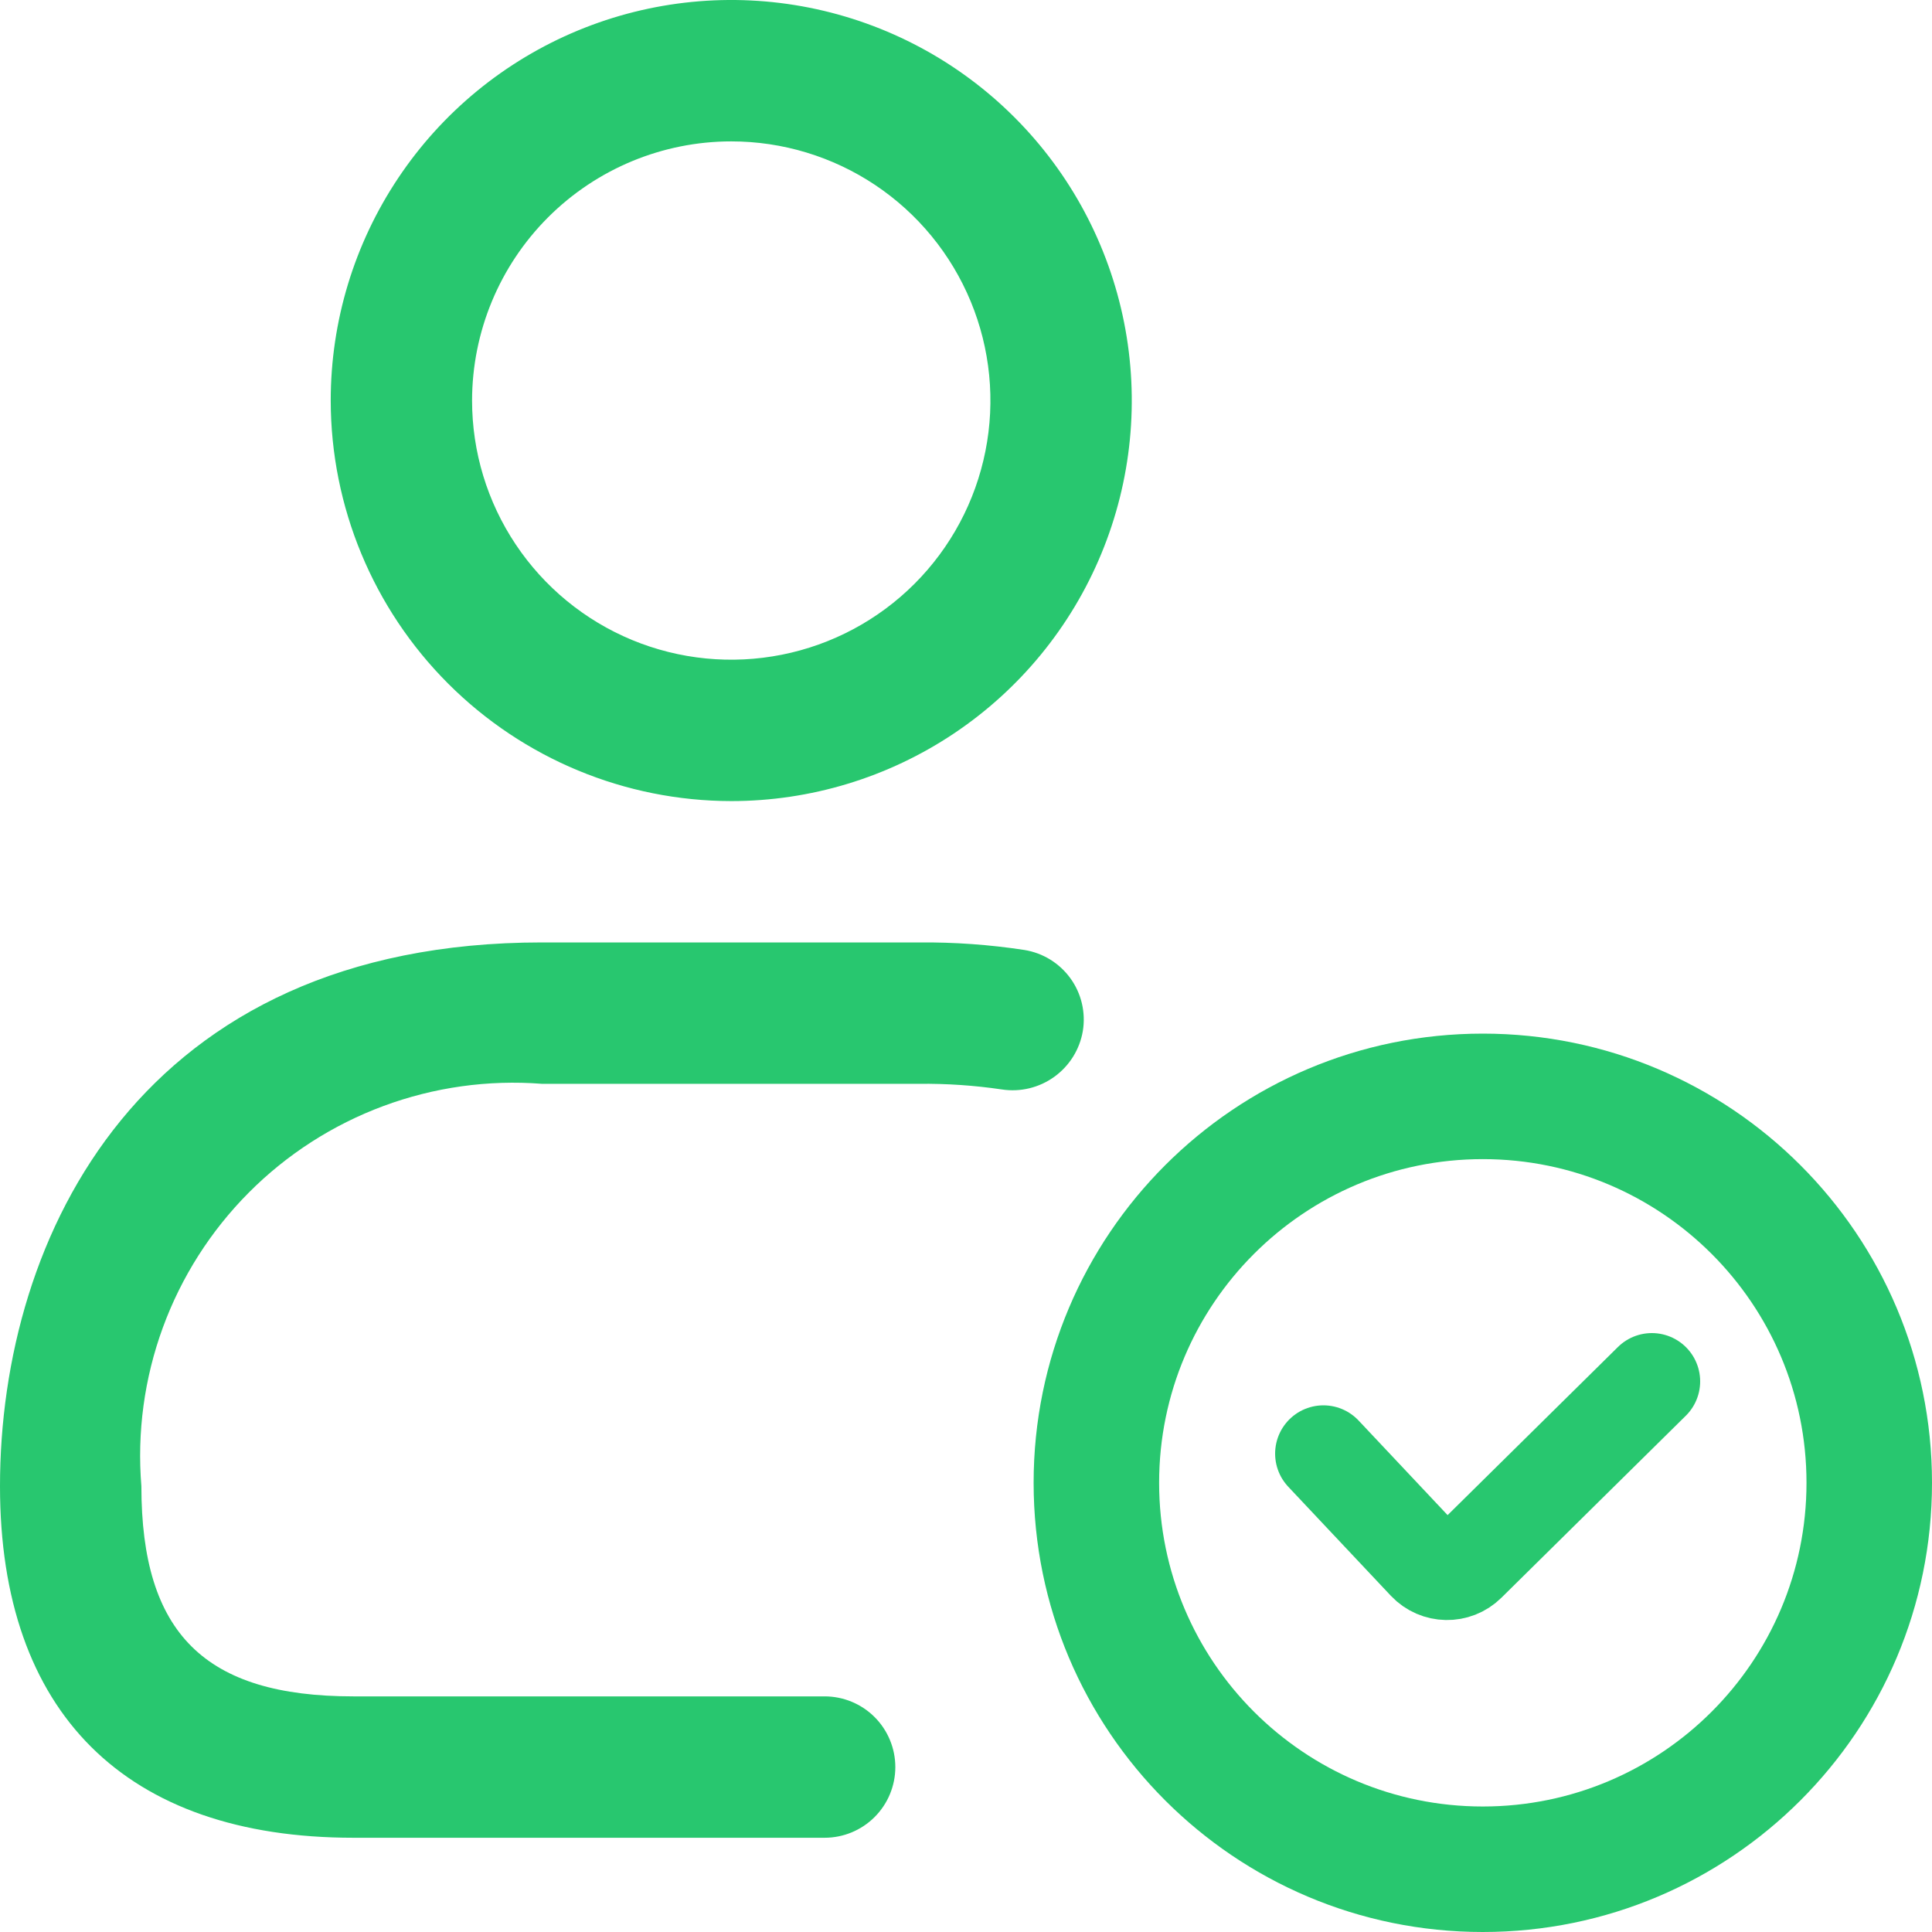 <svg width="50" height="50" viewBox="0 0 50 50" fill="none" xmlns="http://www.w3.org/2000/svg">
<path d="M18.924 20.732C20.975 20.732 22.979 20.124 24.683 18.985C26.388 17.846 27.717 16.227 28.501 14.333C29.286 12.439 29.491 10.354 29.091 8.344C28.691 6.333 27.704 4.486 26.254 3.036C24.805 1.586 22.957 0.599 20.947 0.199C18.936 -0.201 16.852 0.004 14.957 0.789C13.063 1.574 11.444 2.902 10.306 4.607C9.166 6.312 8.559 8.316 8.559 10.366C8.562 13.114 9.655 15.749 11.598 17.692C13.541 19.635 16.176 20.729 18.924 20.732ZM18.924 3.659C20.251 3.659 21.548 4.052 22.651 4.789C23.754 5.526 24.613 6.573 25.121 7.799C25.629 9.025 25.762 10.373 25.503 11.674C25.244 12.976 24.605 14.171 23.667 15.109C22.729 16.047 21.534 16.686 20.233 16.944C18.932 17.203 17.583 17.07 16.358 16.563C15.132 16.055 14.085 15.195 13.348 14.092C12.61 12.989 12.217 11.692 12.217 10.366C12.219 8.588 12.926 6.883 14.184 5.625C15.441 4.368 17.146 3.66 18.924 3.659ZM25.929 28.195C25.218 28.09 24.5 28.041 23.78 28.049H14.024C12.632 27.941 11.232 28.138 9.922 28.624C8.613 29.11 7.424 29.874 6.439 30.864C5.453 31.855 4.694 33.047 4.214 34.359C3.734 35.671 3.545 37.071 3.659 38.463C3.659 42.276 5.3 43.902 9.146 43.902H21.341C21.827 43.902 22.292 44.095 22.635 44.438C22.978 44.781 23.171 45.247 23.171 45.732C23.171 46.217 22.978 46.682 22.635 47.025C22.292 47.368 21.827 47.561 21.341 47.561H9.146C3.249 47.561 0 44.329 0 38.463C0 31.971 3.673 24.39 14.024 24.39H23.78C24.694 24.382 25.607 24.447 26.51 24.585C26.747 24.623 26.974 24.707 27.179 24.833C27.384 24.959 27.561 25.124 27.702 25.318C27.843 25.513 27.944 25.733 27.999 25.967C28.054 26.201 28.063 26.443 28.024 26.68C27.944 27.157 27.679 27.583 27.287 27.866C26.895 28.15 26.407 28.268 25.929 28.195Z" fill="#28C76F"/>
<path d="M50 38.375C50 44.795 44.795 50 38.375 50C31.955 50 26.75 44.795 26.75 38.375C26.75 31.955 31.955 26.75 38.375 26.75C44.795 26.75 50 31.955 50 38.375ZM29.998 38.375C29.998 43.001 33.749 46.752 38.375 46.752C43.001 46.752 46.752 43.001 46.752 38.375C46.752 33.749 43.001 29.998 38.375 29.998C33.749 29.998 29.998 33.749 29.998 38.375Z" fill="#28C76F"/>
<path d="M34.25 37.62L36.905 40.441C37.194 40.747 37.678 40.756 37.978 40.46L42.75 35.75" stroke="#28C76F" stroke-width="2.5" stroke-linecap="round"/>
</svg>
